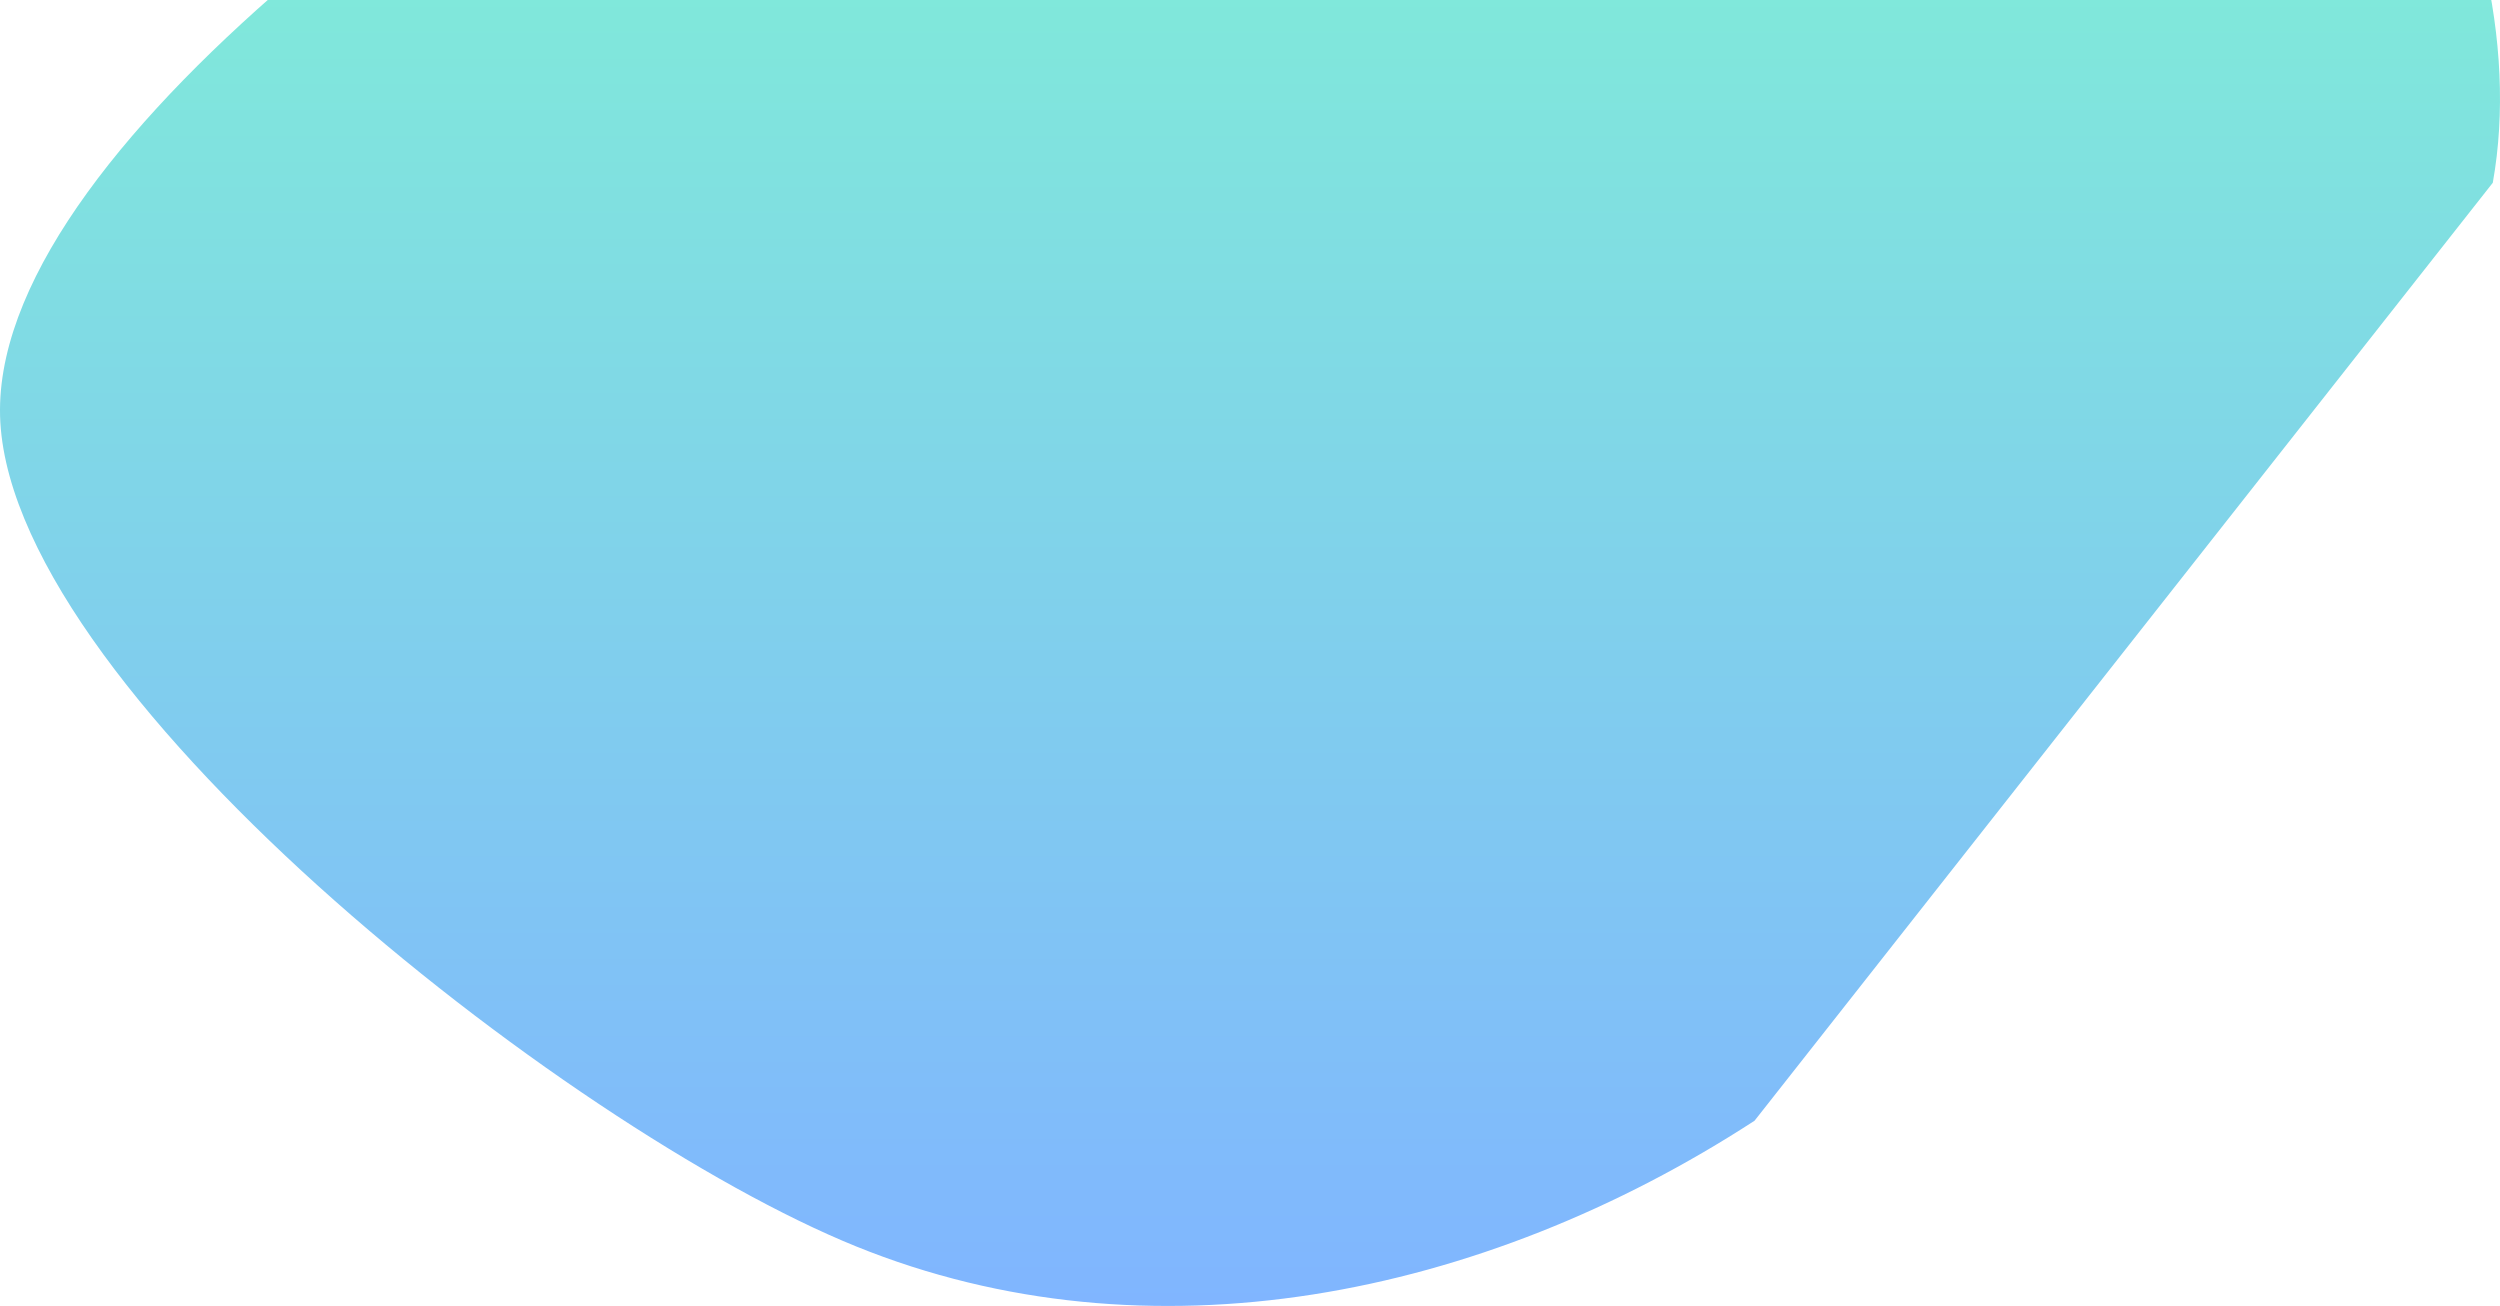 <svg width="268" height="140" viewBox="0 0 268 140" fill="none" xmlns="http://www.w3.org/2000/svg">
<path d="M188.087 120.141C158.847 139.145 123.134 146.325 91.786 133.619C60.438 120.912 -0.138 73.123 0 43.903C0.138 14.683 55.909 -24.363 92.615 -41.7C129.321 -59.038 191.134 -70.339 220.236 -60.123C249.338 -49.908 272.586 -10.451 267.227 19.593" fill="url(#paint0_linear_947_43523)"/>
<defs>
<linearGradient id="paint0_linear_947_43523" x1="134" y1="-64" x2="134" y2="140" gradientUnits="userSpaceOnUse">
<stop stop-color="#80FFCA"/>
<stop offset="1" stop-color="#80B5FF"/>
</linearGradient>
</defs>
</svg>
